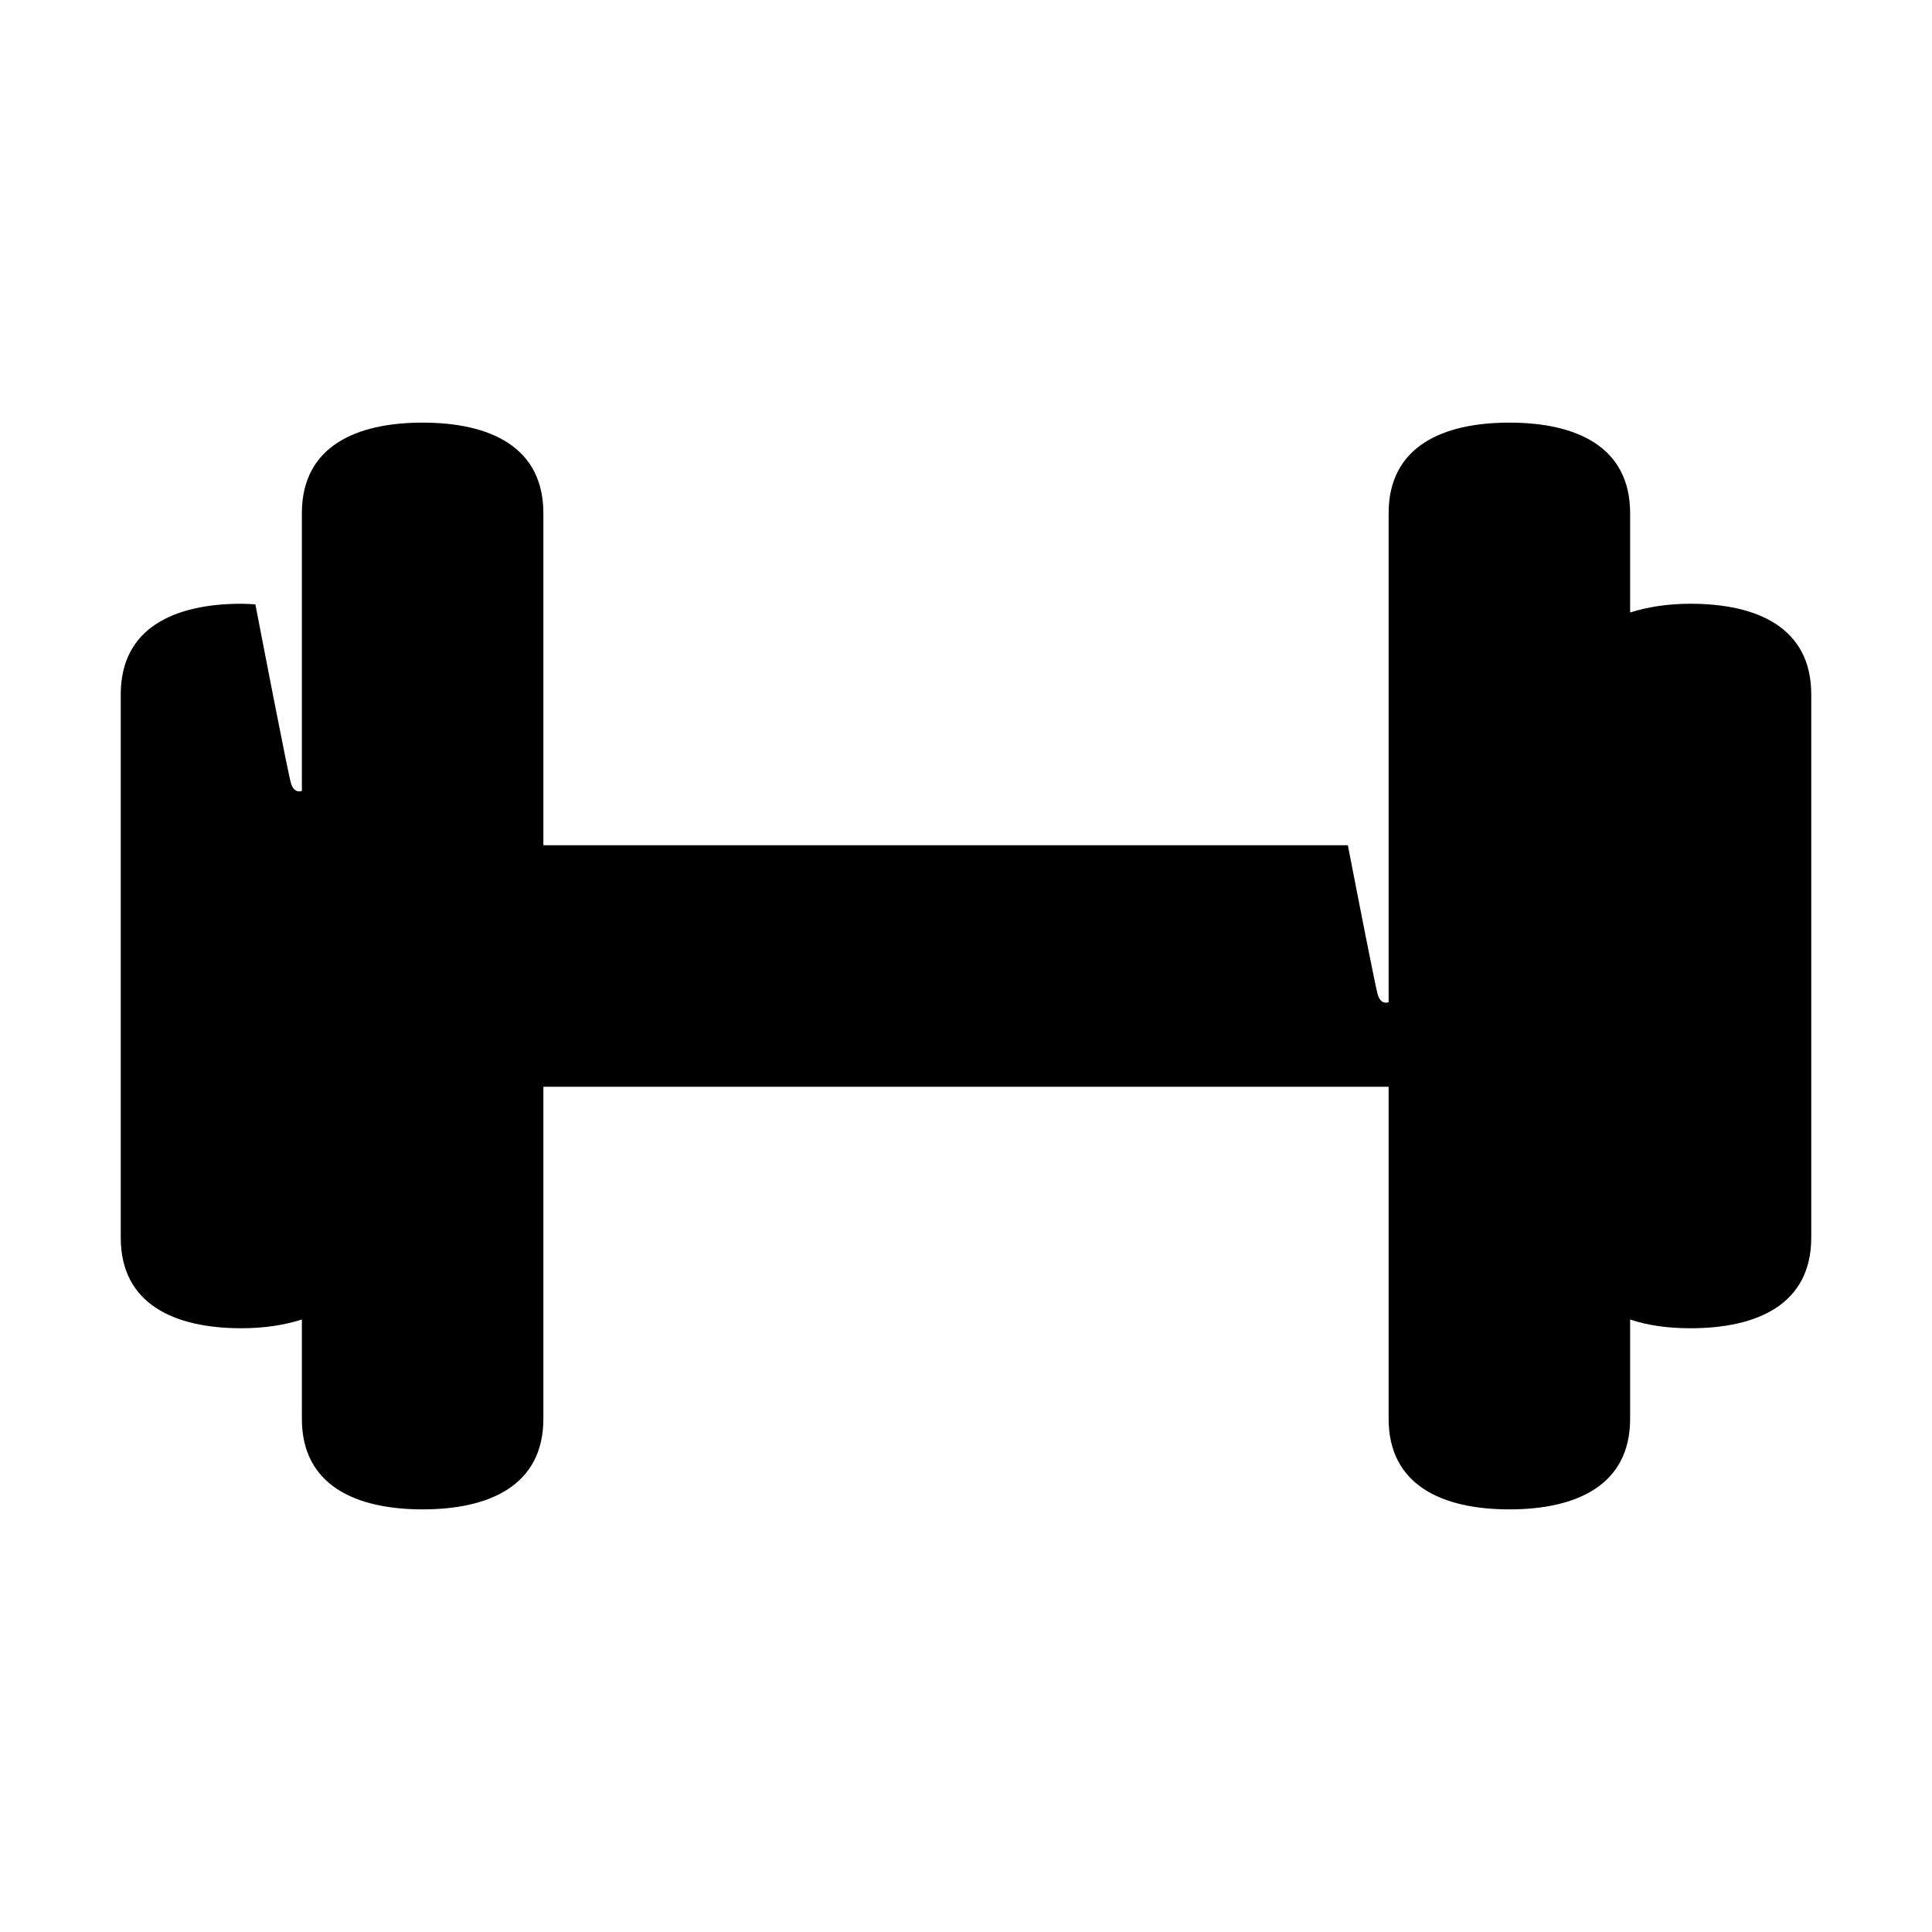 <svg enable-background="new 0 0 64 64" viewBox="0 0 64 64" xmlns="http://www.w3.org/2000/svg"><path d="m0 0h64v64h-64z" fill="none"/><path d="m56 20c-.73 0-1.41.1-2 .29v-3.29c0-2.21-1.79-3-4-3s-4 .79-4 3v16.2c-.06.02-.26.07-.36-.25-.07-.23-.66-3.24-.99-4.95h-26.65v-11c0-2.21-1.79-3-4-3s-4 .79-4 3v9.2c-.06.02-.26.07-.36-.25-.09-.28-.99-4.94-1.18-5.93-.16-.01-.3-.02-.46-.02-2.21 0-4 .79-4 3v18c0 2.21 1.79 3 4 3 .73 0 1.41-.1 2-.29v3.29c0 2.21 1.79 3 4 3s4-.79 4-3v-11h28v11c0 2.21 1.79 3 4 3s4-.79 4-3v-3.29c.59.2 1.27.29 2 .29 2.21 0 4-.79 4-3v-18c0-2.21-1.79-3-4-3z"/></svg>